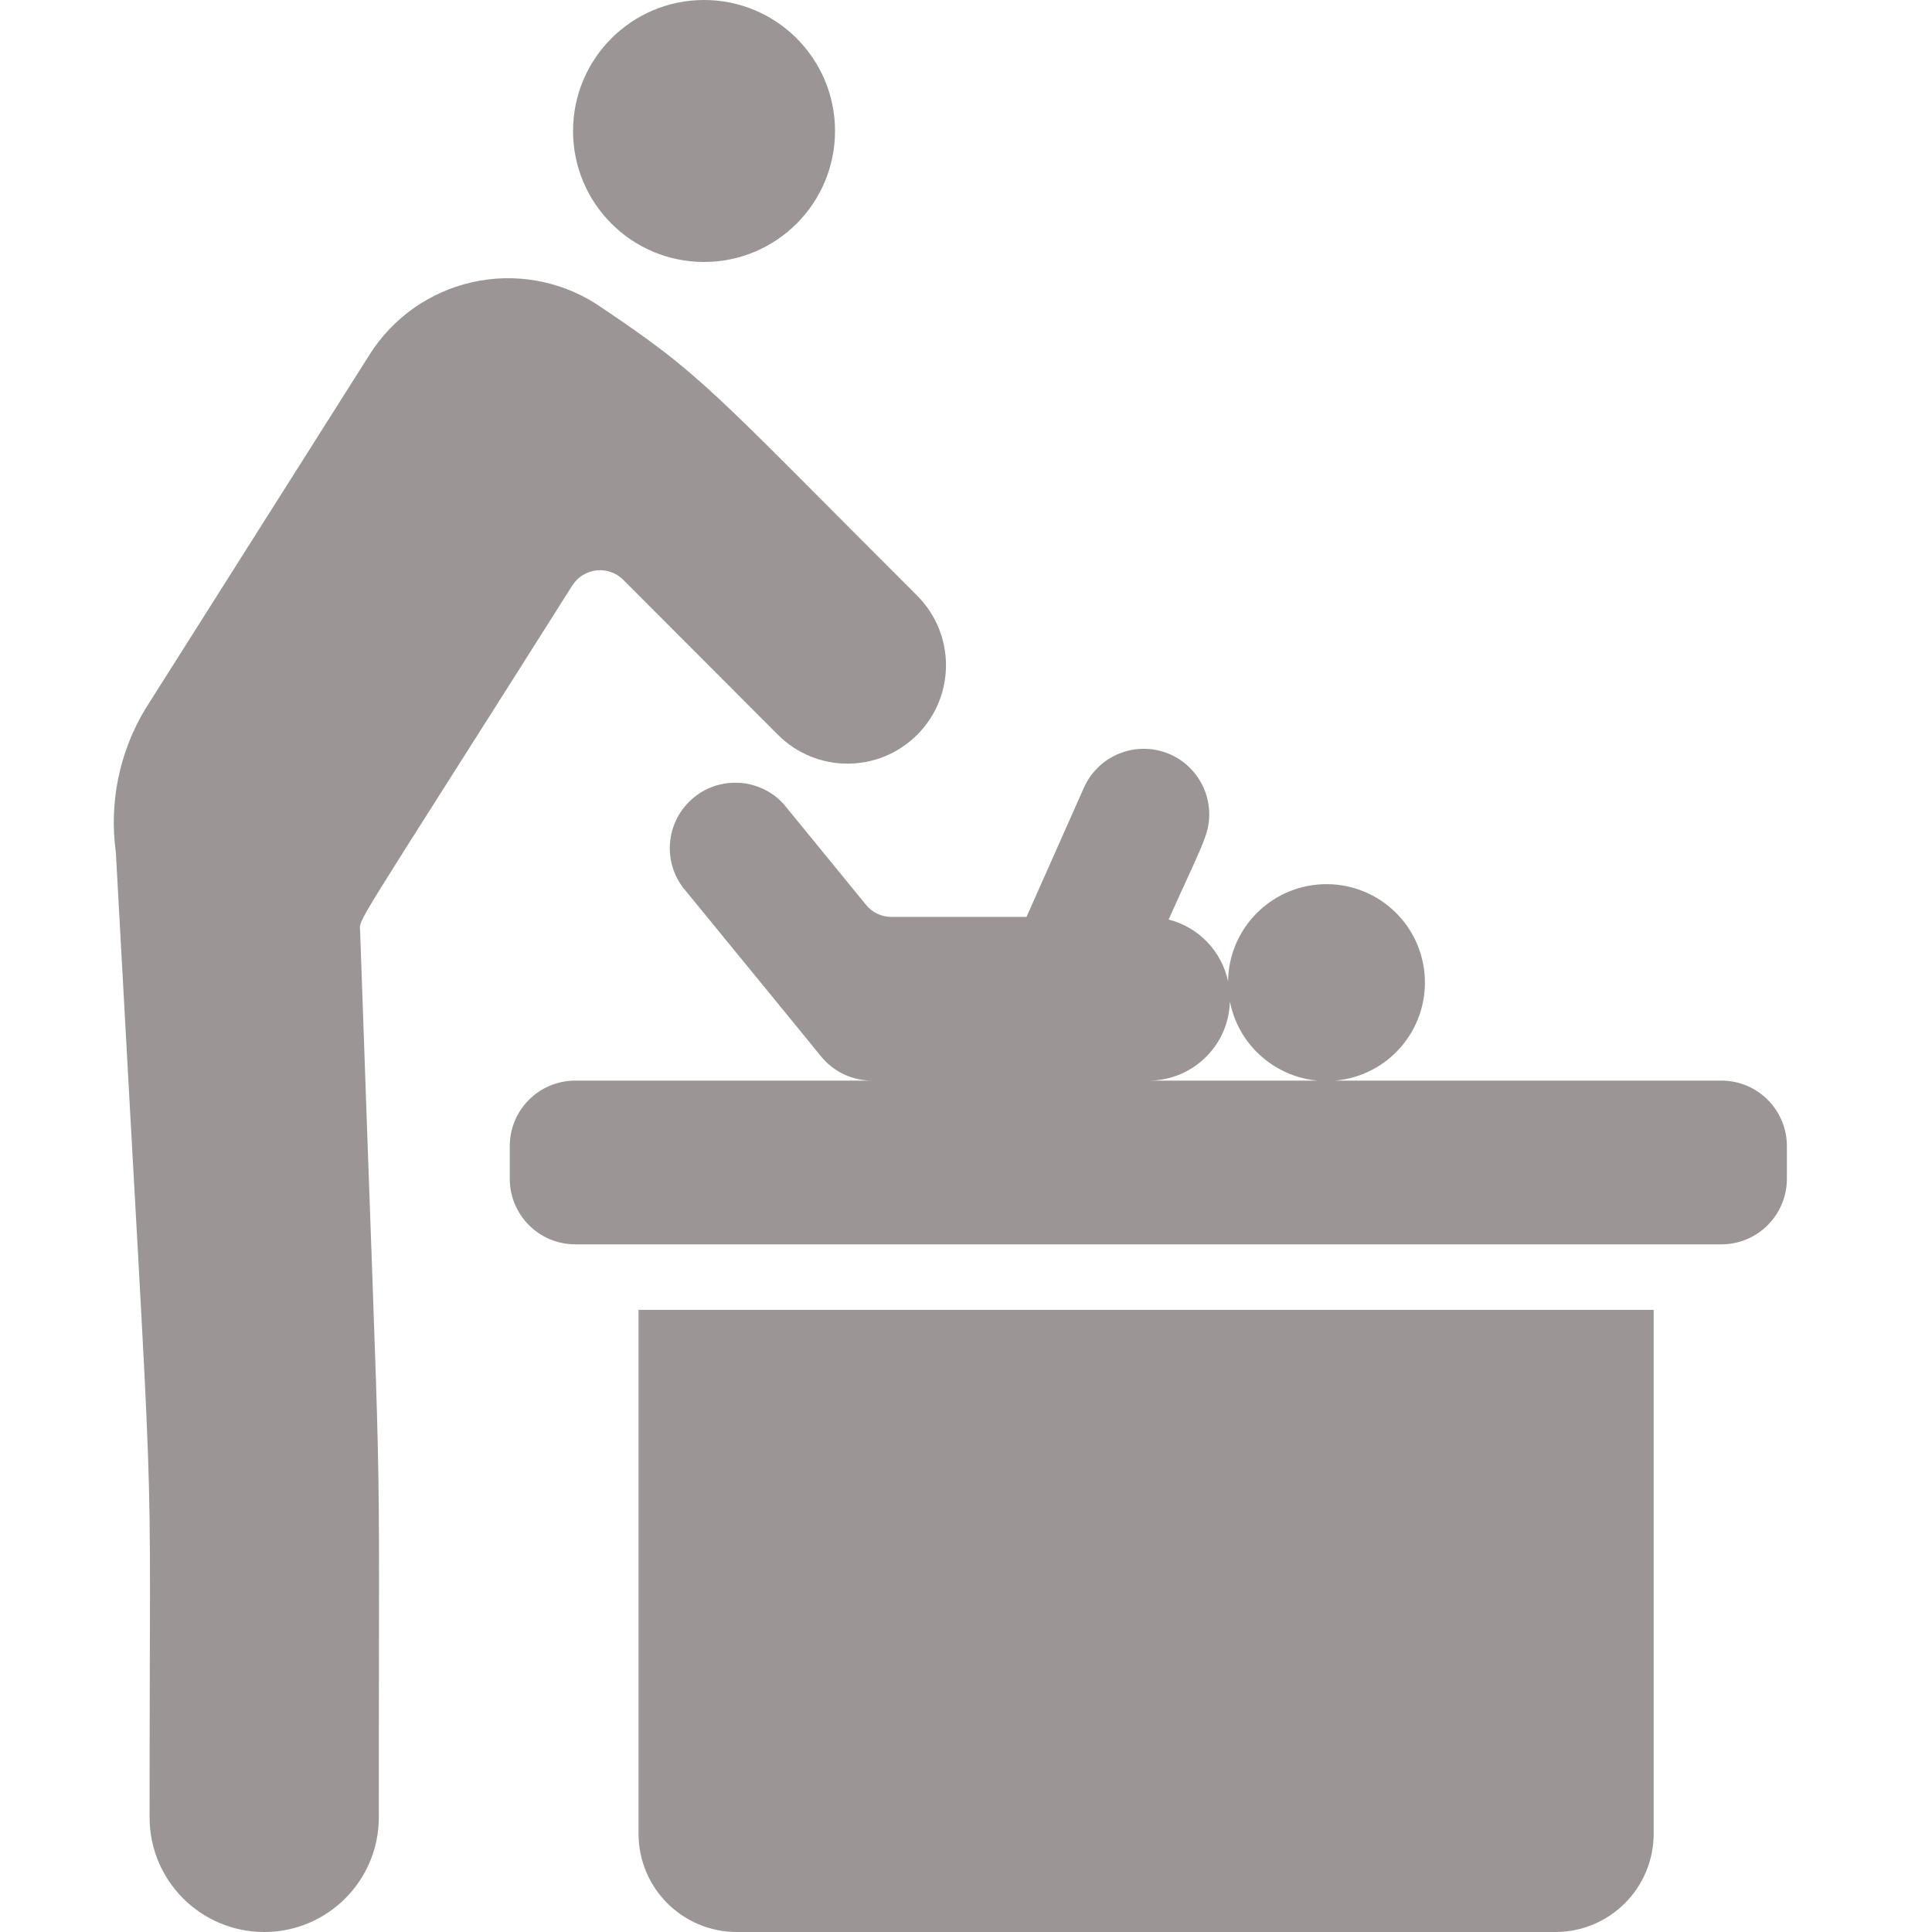 <?xml version="1.0"?>
<svg xmlns="http://www.w3.org/2000/svg" xmlns:xlink="http://www.w3.org/1999/xlink" xmlns:svgjs="http://svgjs.com/svgjs" version="1.1" width="512" height="512" x="0" y="0" viewBox="0 0 52 59" style="enable-background:new 0 0 512 512" xml:space="preserve" class=""><g><g xmlns="http://www.w3.org/2000/svg" id="003---Baby-Changing" transform="translate(-1)"><circle id="Oval" cx="19" cy="4" r="4" fill="#9c9595" data-original="#000000" style="" class=""/><path id="Shape" d="m2.068 55.5c0 1.933 1.567 3.5 3.5 3.5s3.5-1.567 3.5-3.5c0-13.764.113-7.251-.57-27.052-.015-.442-.37.261 6.481-10.57.162-.257.433-.426.735-.459.302-.033.603.072.818.287l4.726 4.734c1.174 1.174 3.076 1.174 4.25 0s1.174-3.076 0-4.25c-6.357-6.348-6.521-6.721-9.817-8.918-1.12-.71-2.477-.945-3.771-.654-1.294.291-2.42 1.084-3.129 2.204l-6.86 10.839c-.787 1.312-1.102 2.853-.893 4.369 1.235 22.757 1.03 16.243 1.03 29.47z" fill="#9c9595" data-original="#000000" style="" class=""/><path id="Shape" d="m23.948 27.633-2.52-3.083c-.717-.781-1.92-.867-2.74-.195-.821.672-.974 1.868-.35 2.725 4.3 5.254 3.537 4.324 4.239 5.185.38.465.949.735 1.55.735h-9.059c-1.105 0-2 .895-2 2v1c0 1.105.895 2 2 2h35c1.105 0 2-.895 2-2v-1c0-1.105-.895-2-2-2h-17.5c1.349.006 2.455-1.067 2.491-2.415.308 1.57 1.791 2.623 3.375 2.397 1.584-.226 2.712-1.653 2.569-3.246-.144-1.593-1.51-2.795-3.109-2.733-1.598.061-2.869 1.363-2.891 2.963-.198-.922-.901-1.652-1.815-1.885.982-2.195 1.24-2.578 1.24-3.2.006-.948-.654-1.77-1.581-1.969-.927-.199-1.866.281-2.249 1.149l-1.75 3.94h-4.126c-.3-0-.584-.135-.774-.367z" fill="#9c9595" data-original="#000000" style="" class=""/><path id="Shape" d="m20 59h25c1.657 0 3-1.343 3-3v-16h-31v16c0 1.657 1.343 3 3 3z" fill="#9c9595" data-original="#000000" style="" class=""/></g></g></svg>
